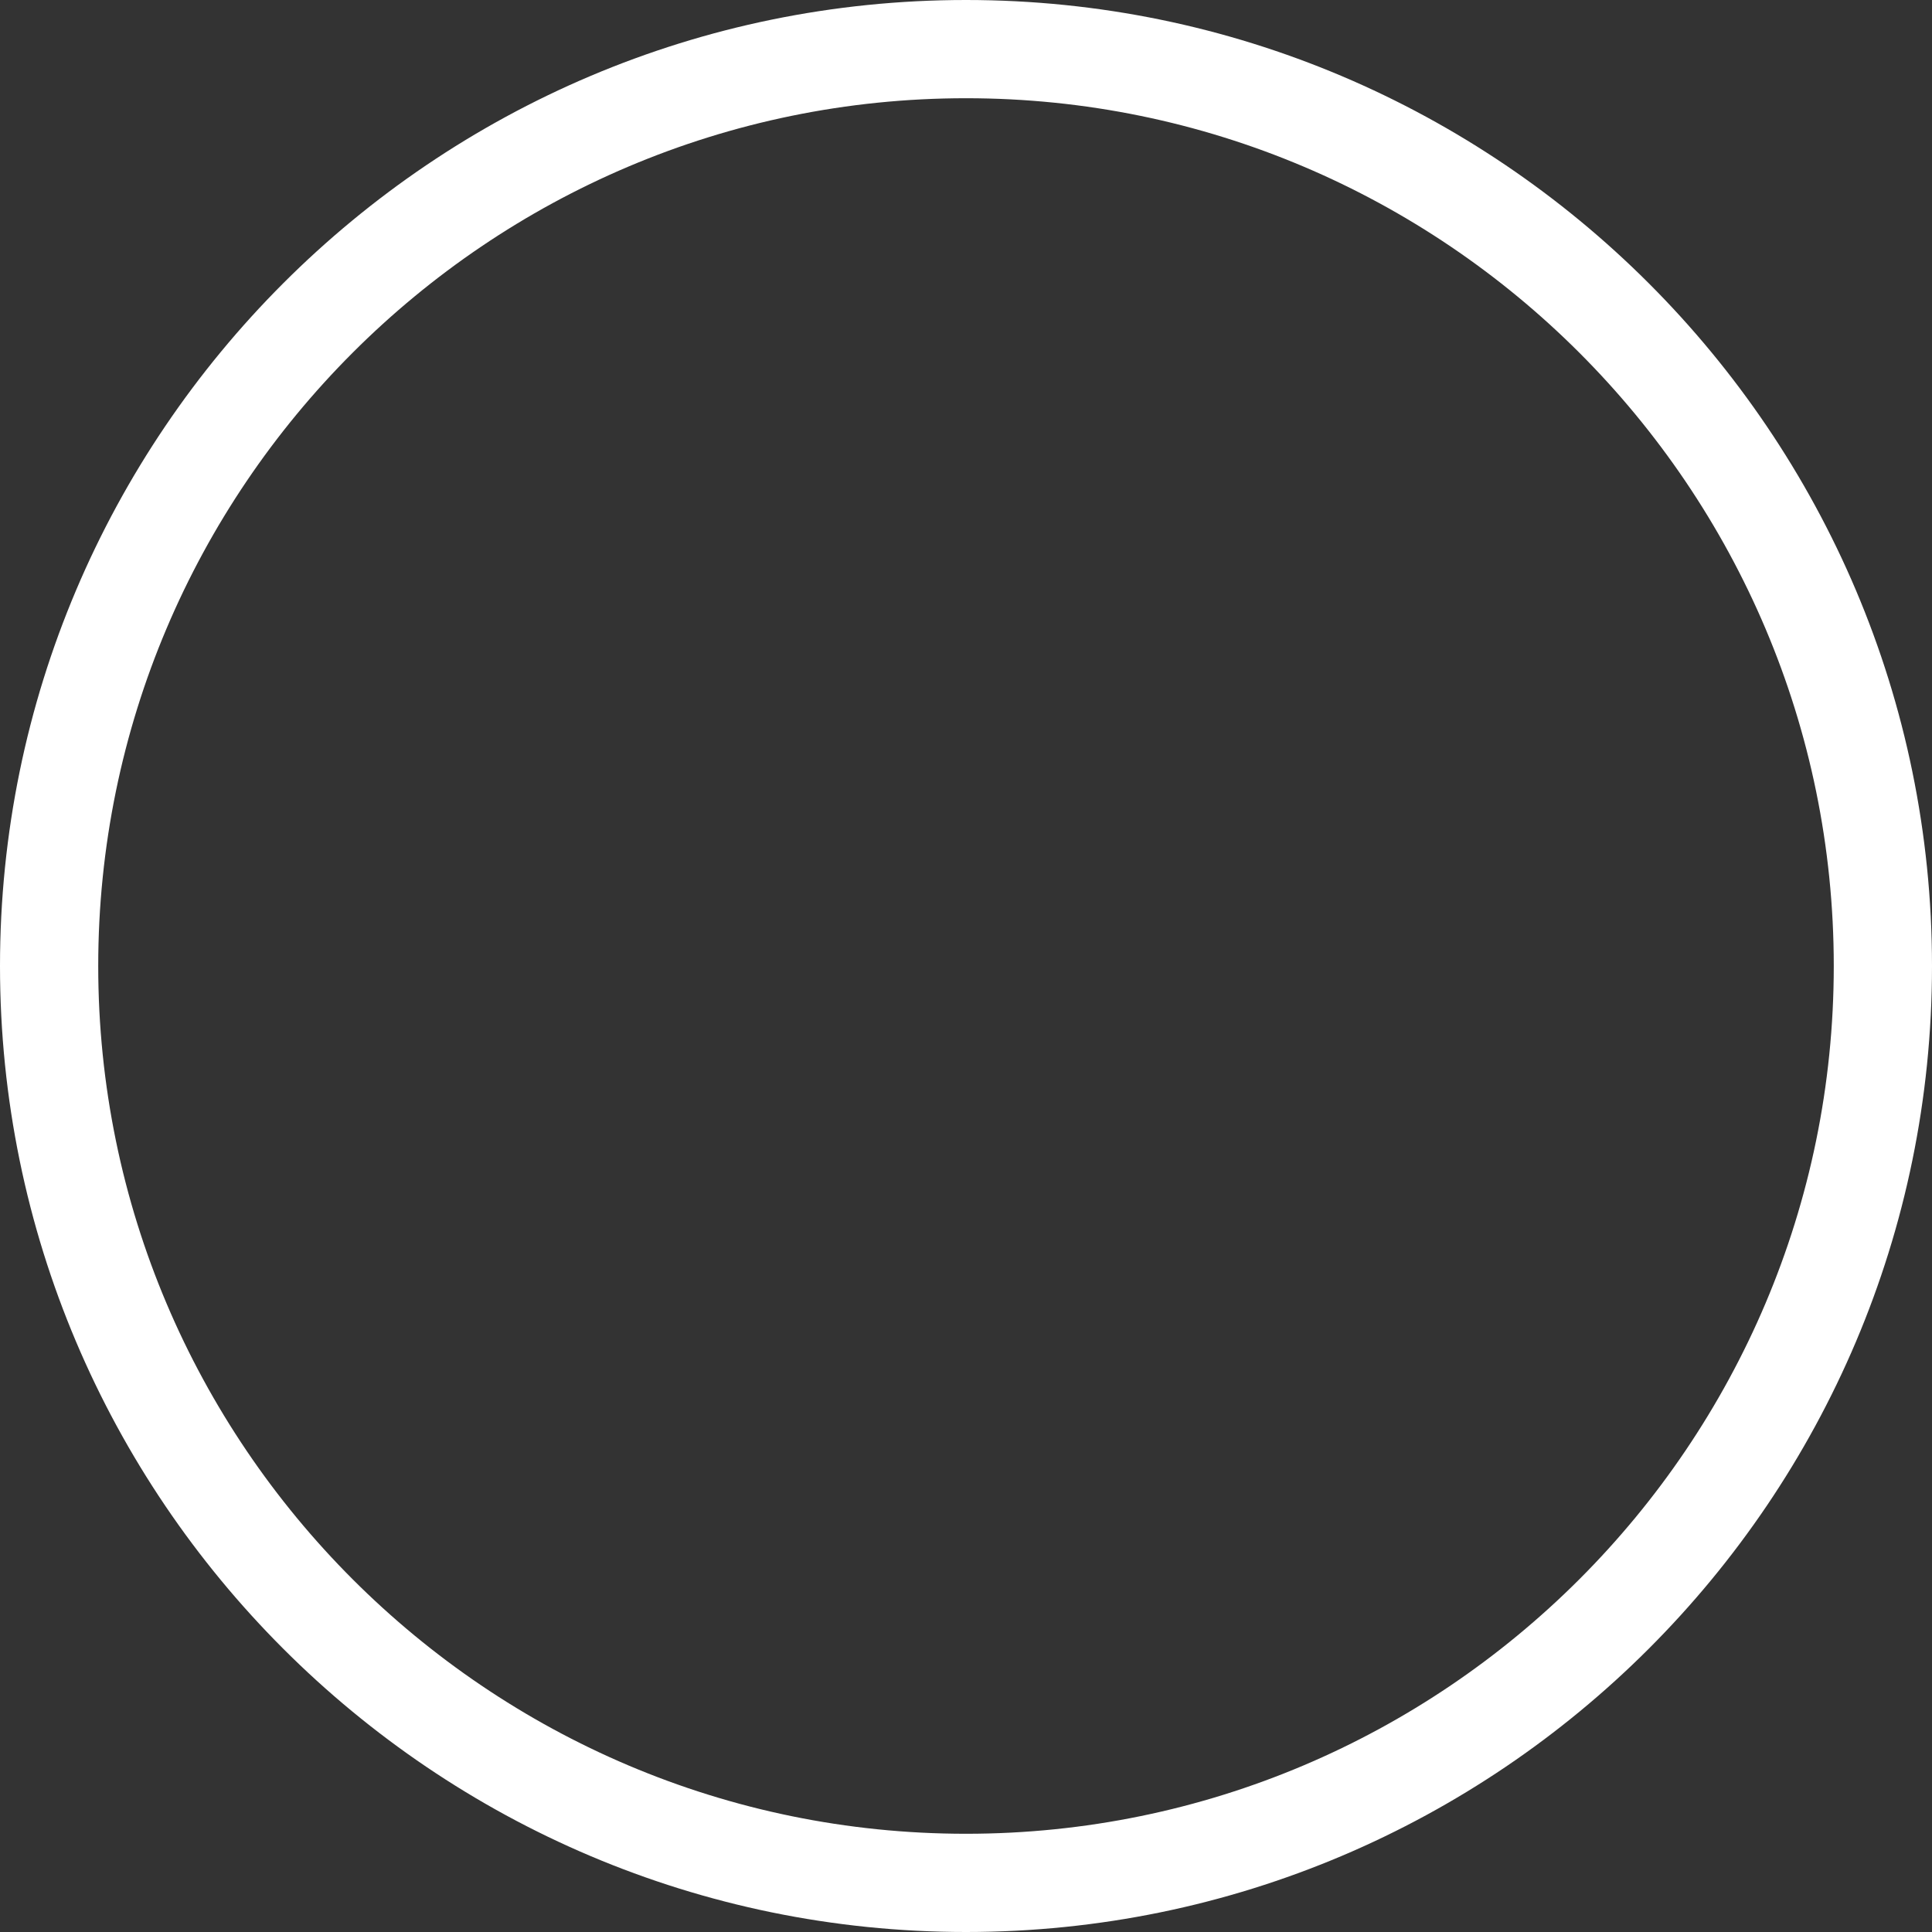 <svg version="1.2" baseProfile="tiny" viewBox="0 0 32.0 32.0" xmlns:xlink="http://www.w3.org/1999/xlink" xmlns="http://www.w3.org/2000/svg">
<rect x="0" y="0" width="32.0" height="32.0" fill="#333333" stroke="none"/>
<path style="fill:#ffffff;" d="M16 0C7.178 0 0 7.177 0 16C0 24.823 7.178 32 16 32C24.822 32 32 24.823 32 16C32 7.177 24.822 0 16 0ZM16 30.373C8.075 30.373 1.627 23.925 1.627 16C1.627 8.075 8.075 1.627 16 1.627C23.925 1.627 30.373 8.075 30.373 16C30.373 23.925 23.925 30.373 16 30.373Z"/>
</svg>
